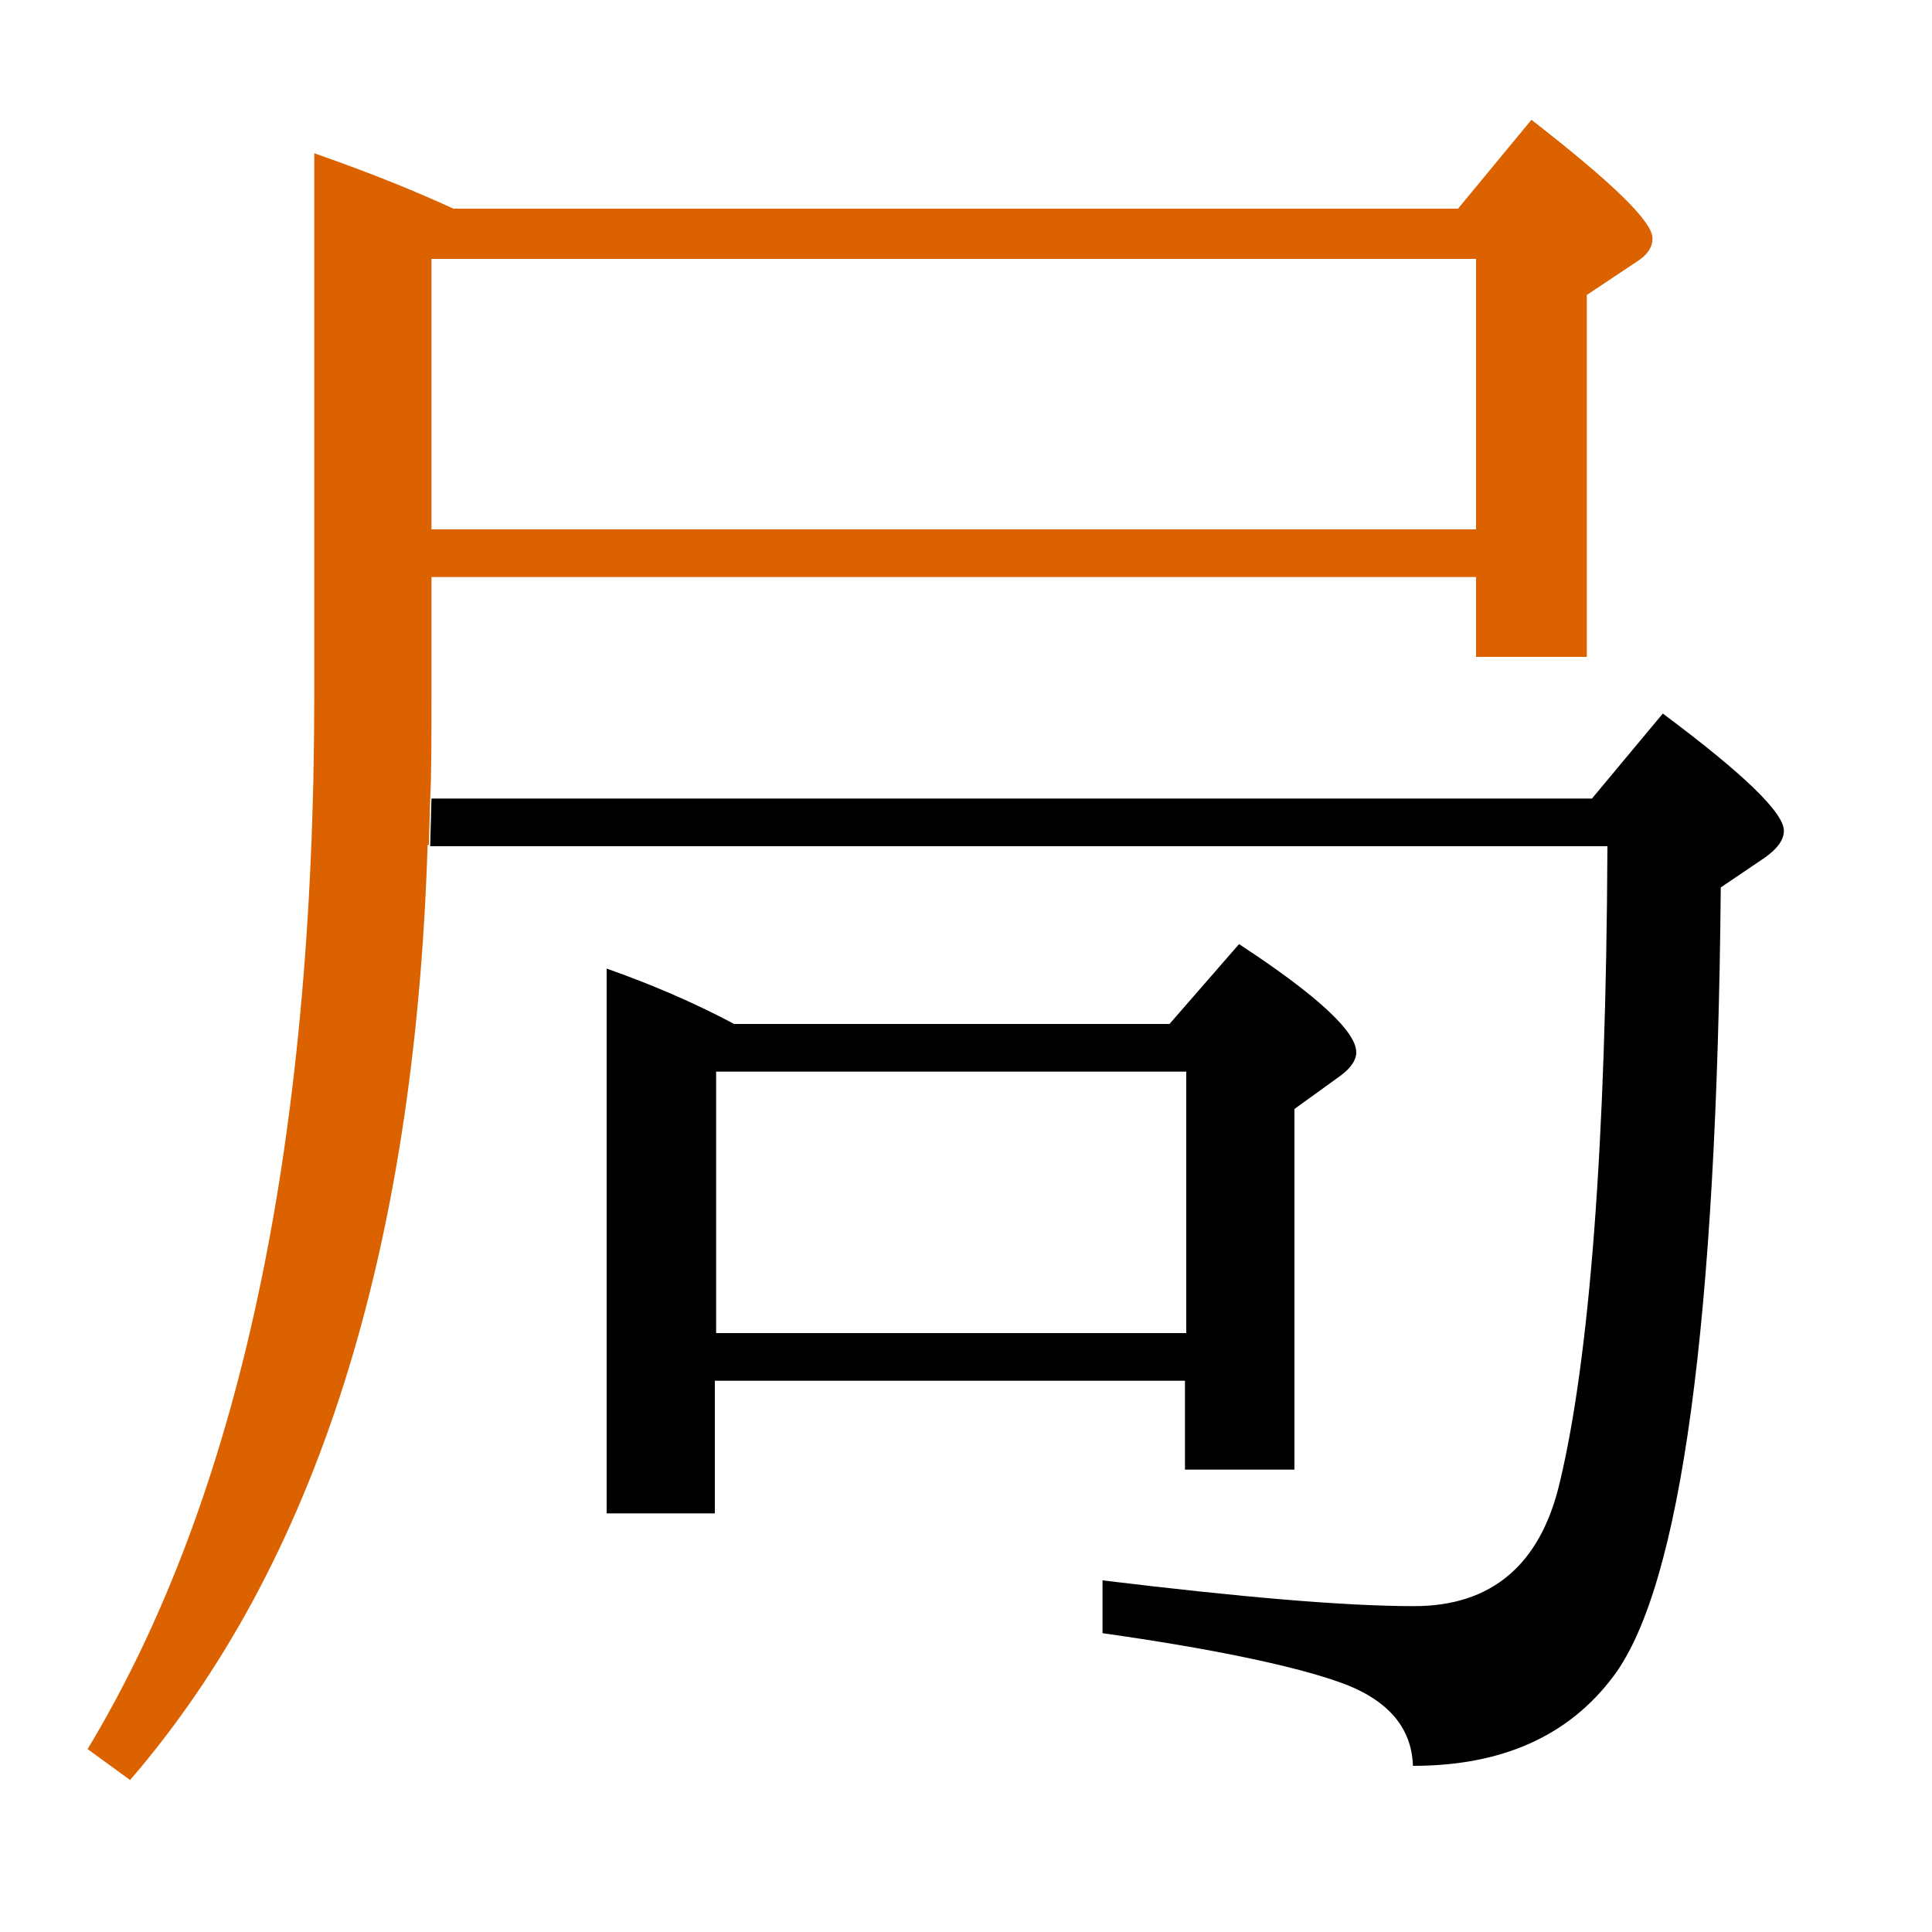 <?xml version="1.0" encoding="utf-8"?>
<!-- Generator: Adobe Illustrator 19.0.0, SVG Export Plug-In . SVG Version: 6.00 Build 0)  -->
<svg version="1.1" id="圖層_1" xmlns="http://www.w3.org/2000/svg" xmlns:xlink="http://www.w3.org/1999/xlink" x="0px" y="0px"
	 viewBox="45 -33.8 150 150" style="enable-background:new 45 -33.8 150 150;" xml:space="preserve">
<style type="text/css">
	.st0{enable-background:new    ;}
	.st1{fill:#DC6200;}
</style>
<g class="st0">
	<path class="st1" d="M78.4,28.2c0.1-1.8,0.1-4.6,0.1-8.3V11h81.1v6.2h8.6v-28.1l3.9-2.6c0.8-0.5,1.2-1.1,1.2-1.8
		c0-1.3-3.1-4.3-9.4-9.2l-5.7,6.9H80.2c-2.6-1.2-6.2-2.7-10.8-4.3v42c0,35.3-5.9,62.5-17.6,81.9l3.3,2.4
		c14.4-16.7,22.1-40.9,23.1-72.6h0.1L78.4,28.2L78.4,28.2z M78.5-13.7h81.1v21H78.5V-13.7z"/>
	<path d="M174.1,21.6l-5.5,6.6H78.5l-0.1,3.7h91.4c-0.1,23.3-1.4,39.8-3.7,49.4c-1.5,6.4-5.3,9.6-11.3,9.6c-5.4,0-13.5-0.7-24.2-2
		V93c8.5,1.2,14.6,2.5,18.1,3.7c3.9,1.3,5.9,3.5,6,6.6c6.9,0,12.1-2.3,15.6-7c5.2-7,8-27.4,8.3-61.2l3.4-2.3c1-0.7,1.5-1.4,1.5-2.1
		C183.5,29.3,180.4,26.3,174.1,21.6z"/>
	<path d="M137.1,80.3h8.4V52.3l3.6-2.6c0.8-0.6,1.2-1.2,1.2-1.8c0-1.6-3-4.4-9.1-8.4l-5.4,6.2h-33.8c-3.2-1.7-6.5-3.1-9.9-4.3v42.3
		h8.4V73.4h36.5V80.3z M100.6,69.7V49.4h36.5v20.3H100.6z"/>
</g>
</svg>
